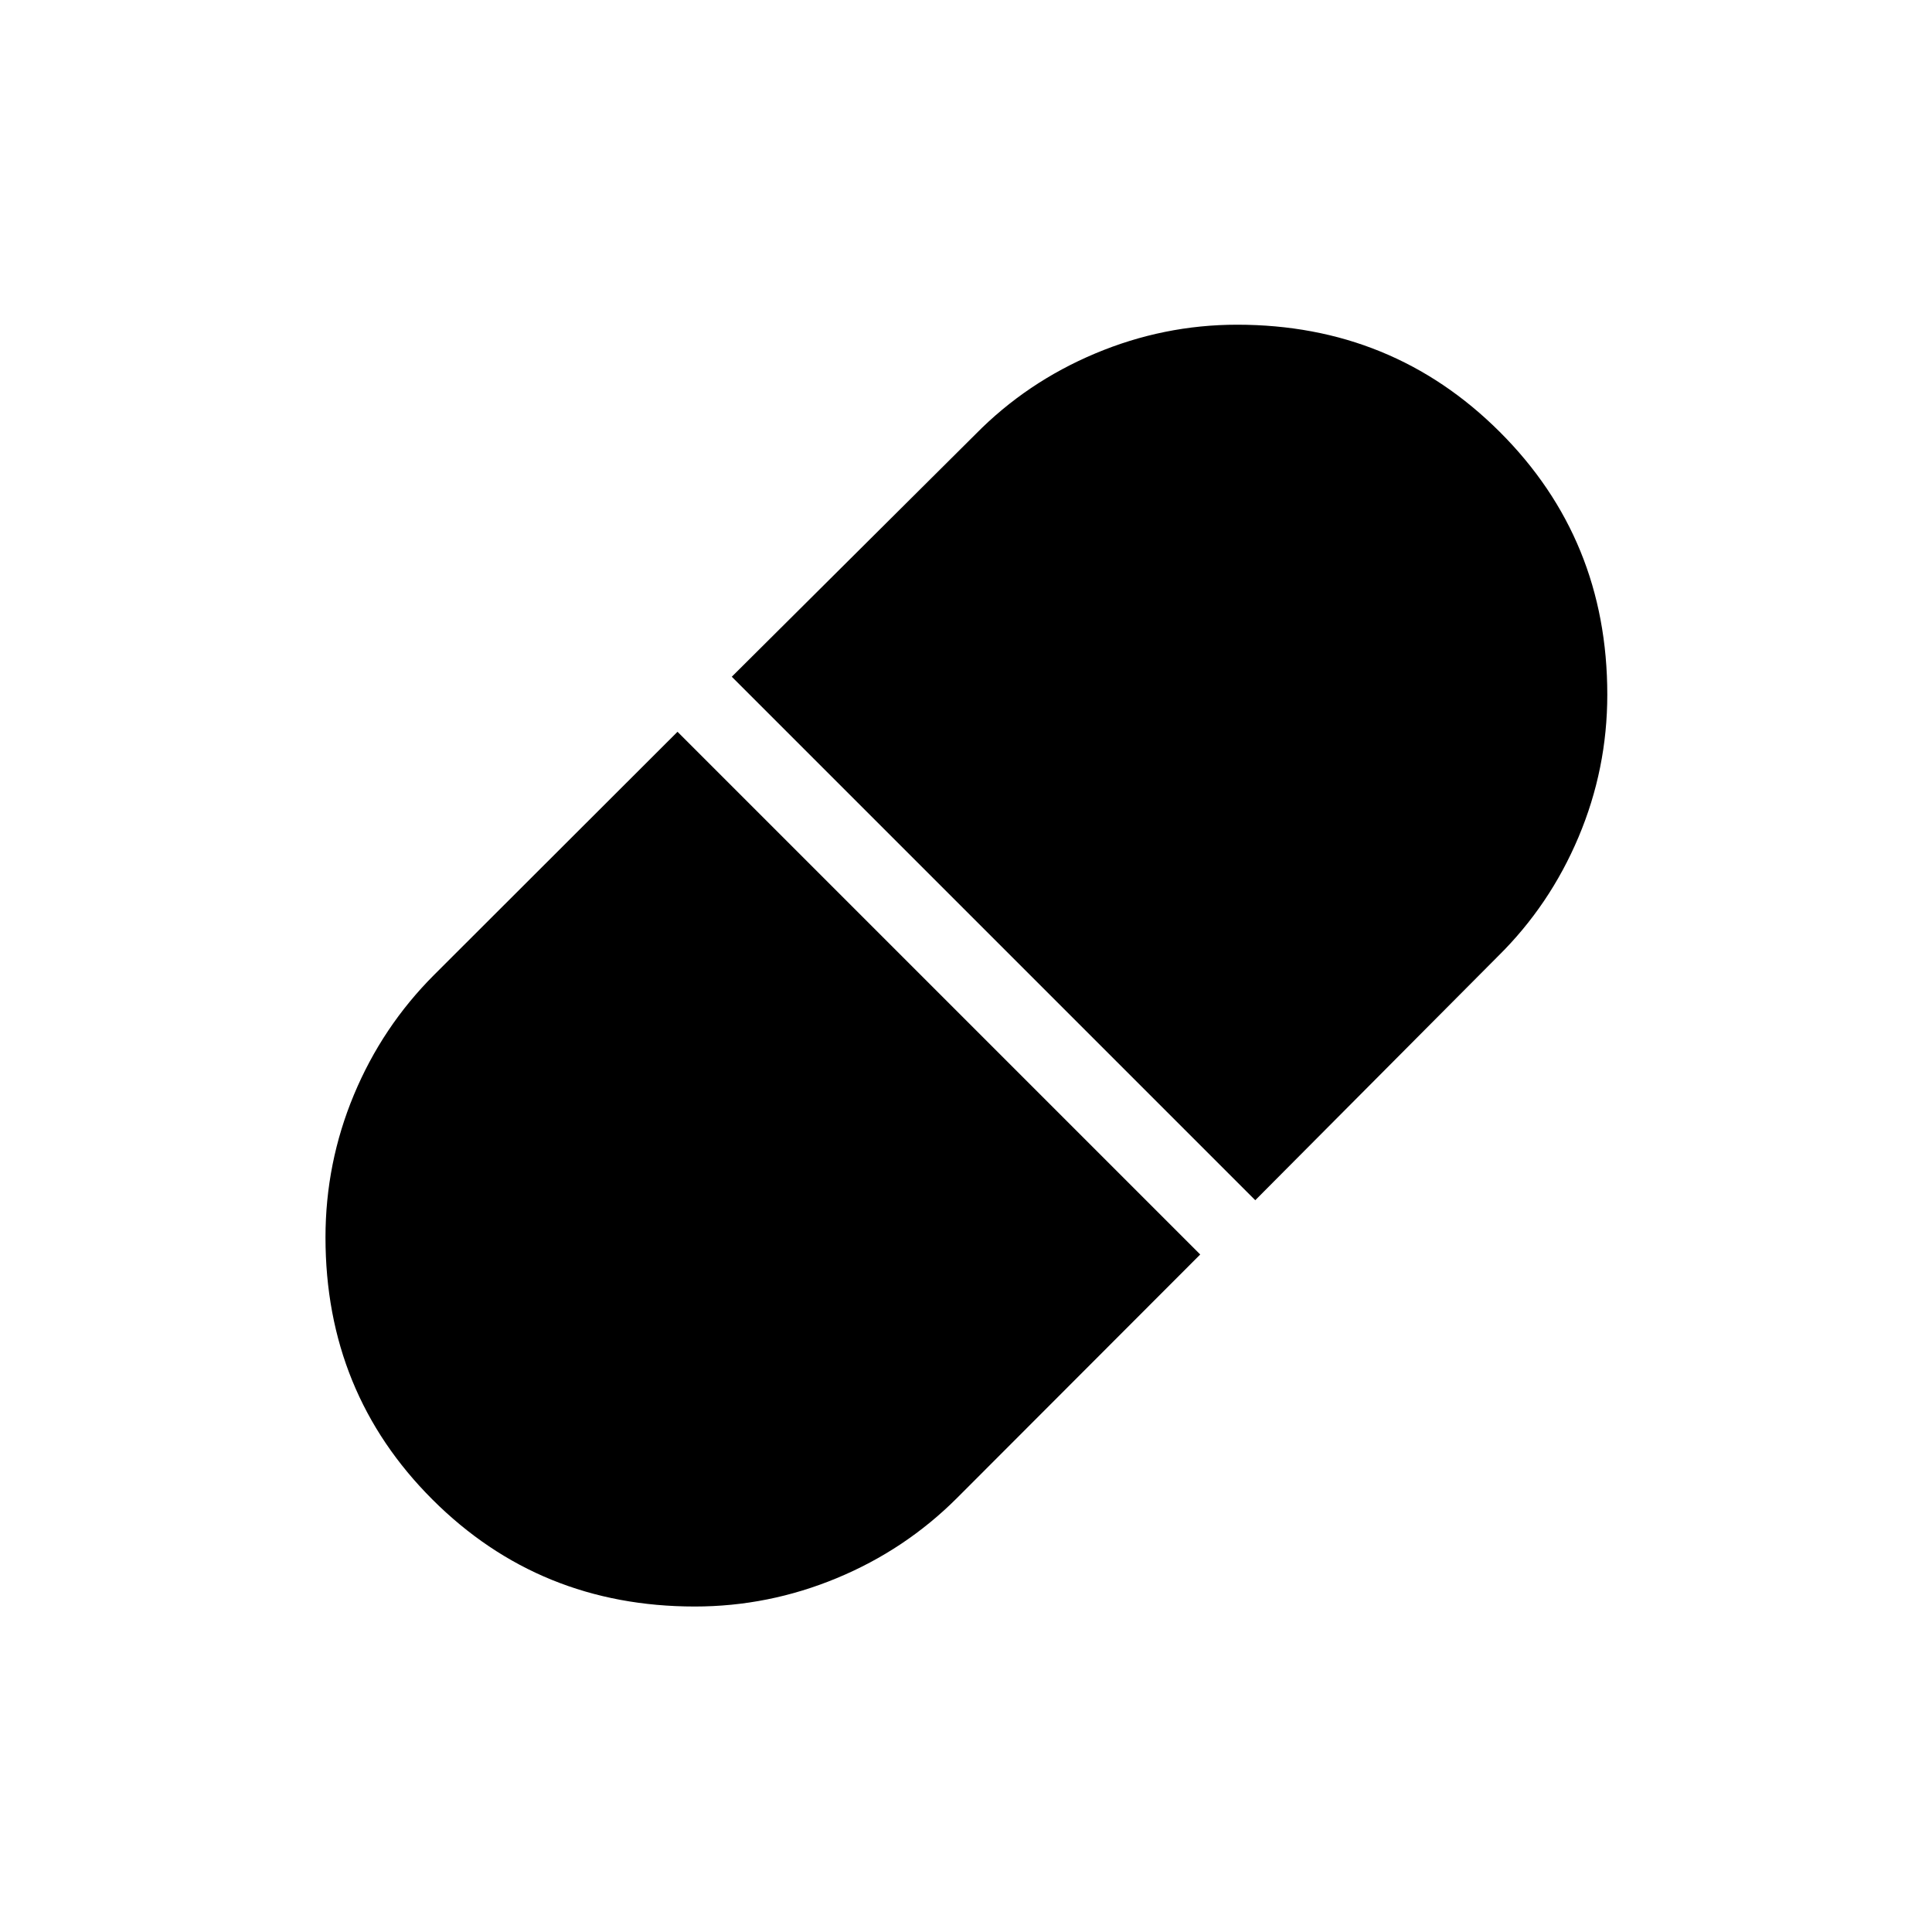 <svg xmlns="http://www.w3.org/2000/svg" height="24" viewBox="0 96 960 960" width="24"><path d="m623.731 692.385 120.577-121.192q25.731-25.347 40.038-59.215 14.308-33.868 14.308-70.829 0-77.207-53.395-130.505-53.394-53.298-130.515-53.298-36.552 0-70.571 14.308-34.019 14.307-59.365 40.038L363.615 432.269l260.116 260.116ZM345.256 894.269q36.552 0 70.571-14.115t59.75-39.846l120.808-120.962-259.731-259.731-120.962 120.808q-25.731 25.731-39.846 59.599-14.115 33.868-14.115 70.829 0 77.207 53.202 130.313 53.203 53.105 130.323 53.105Z"/></svg>